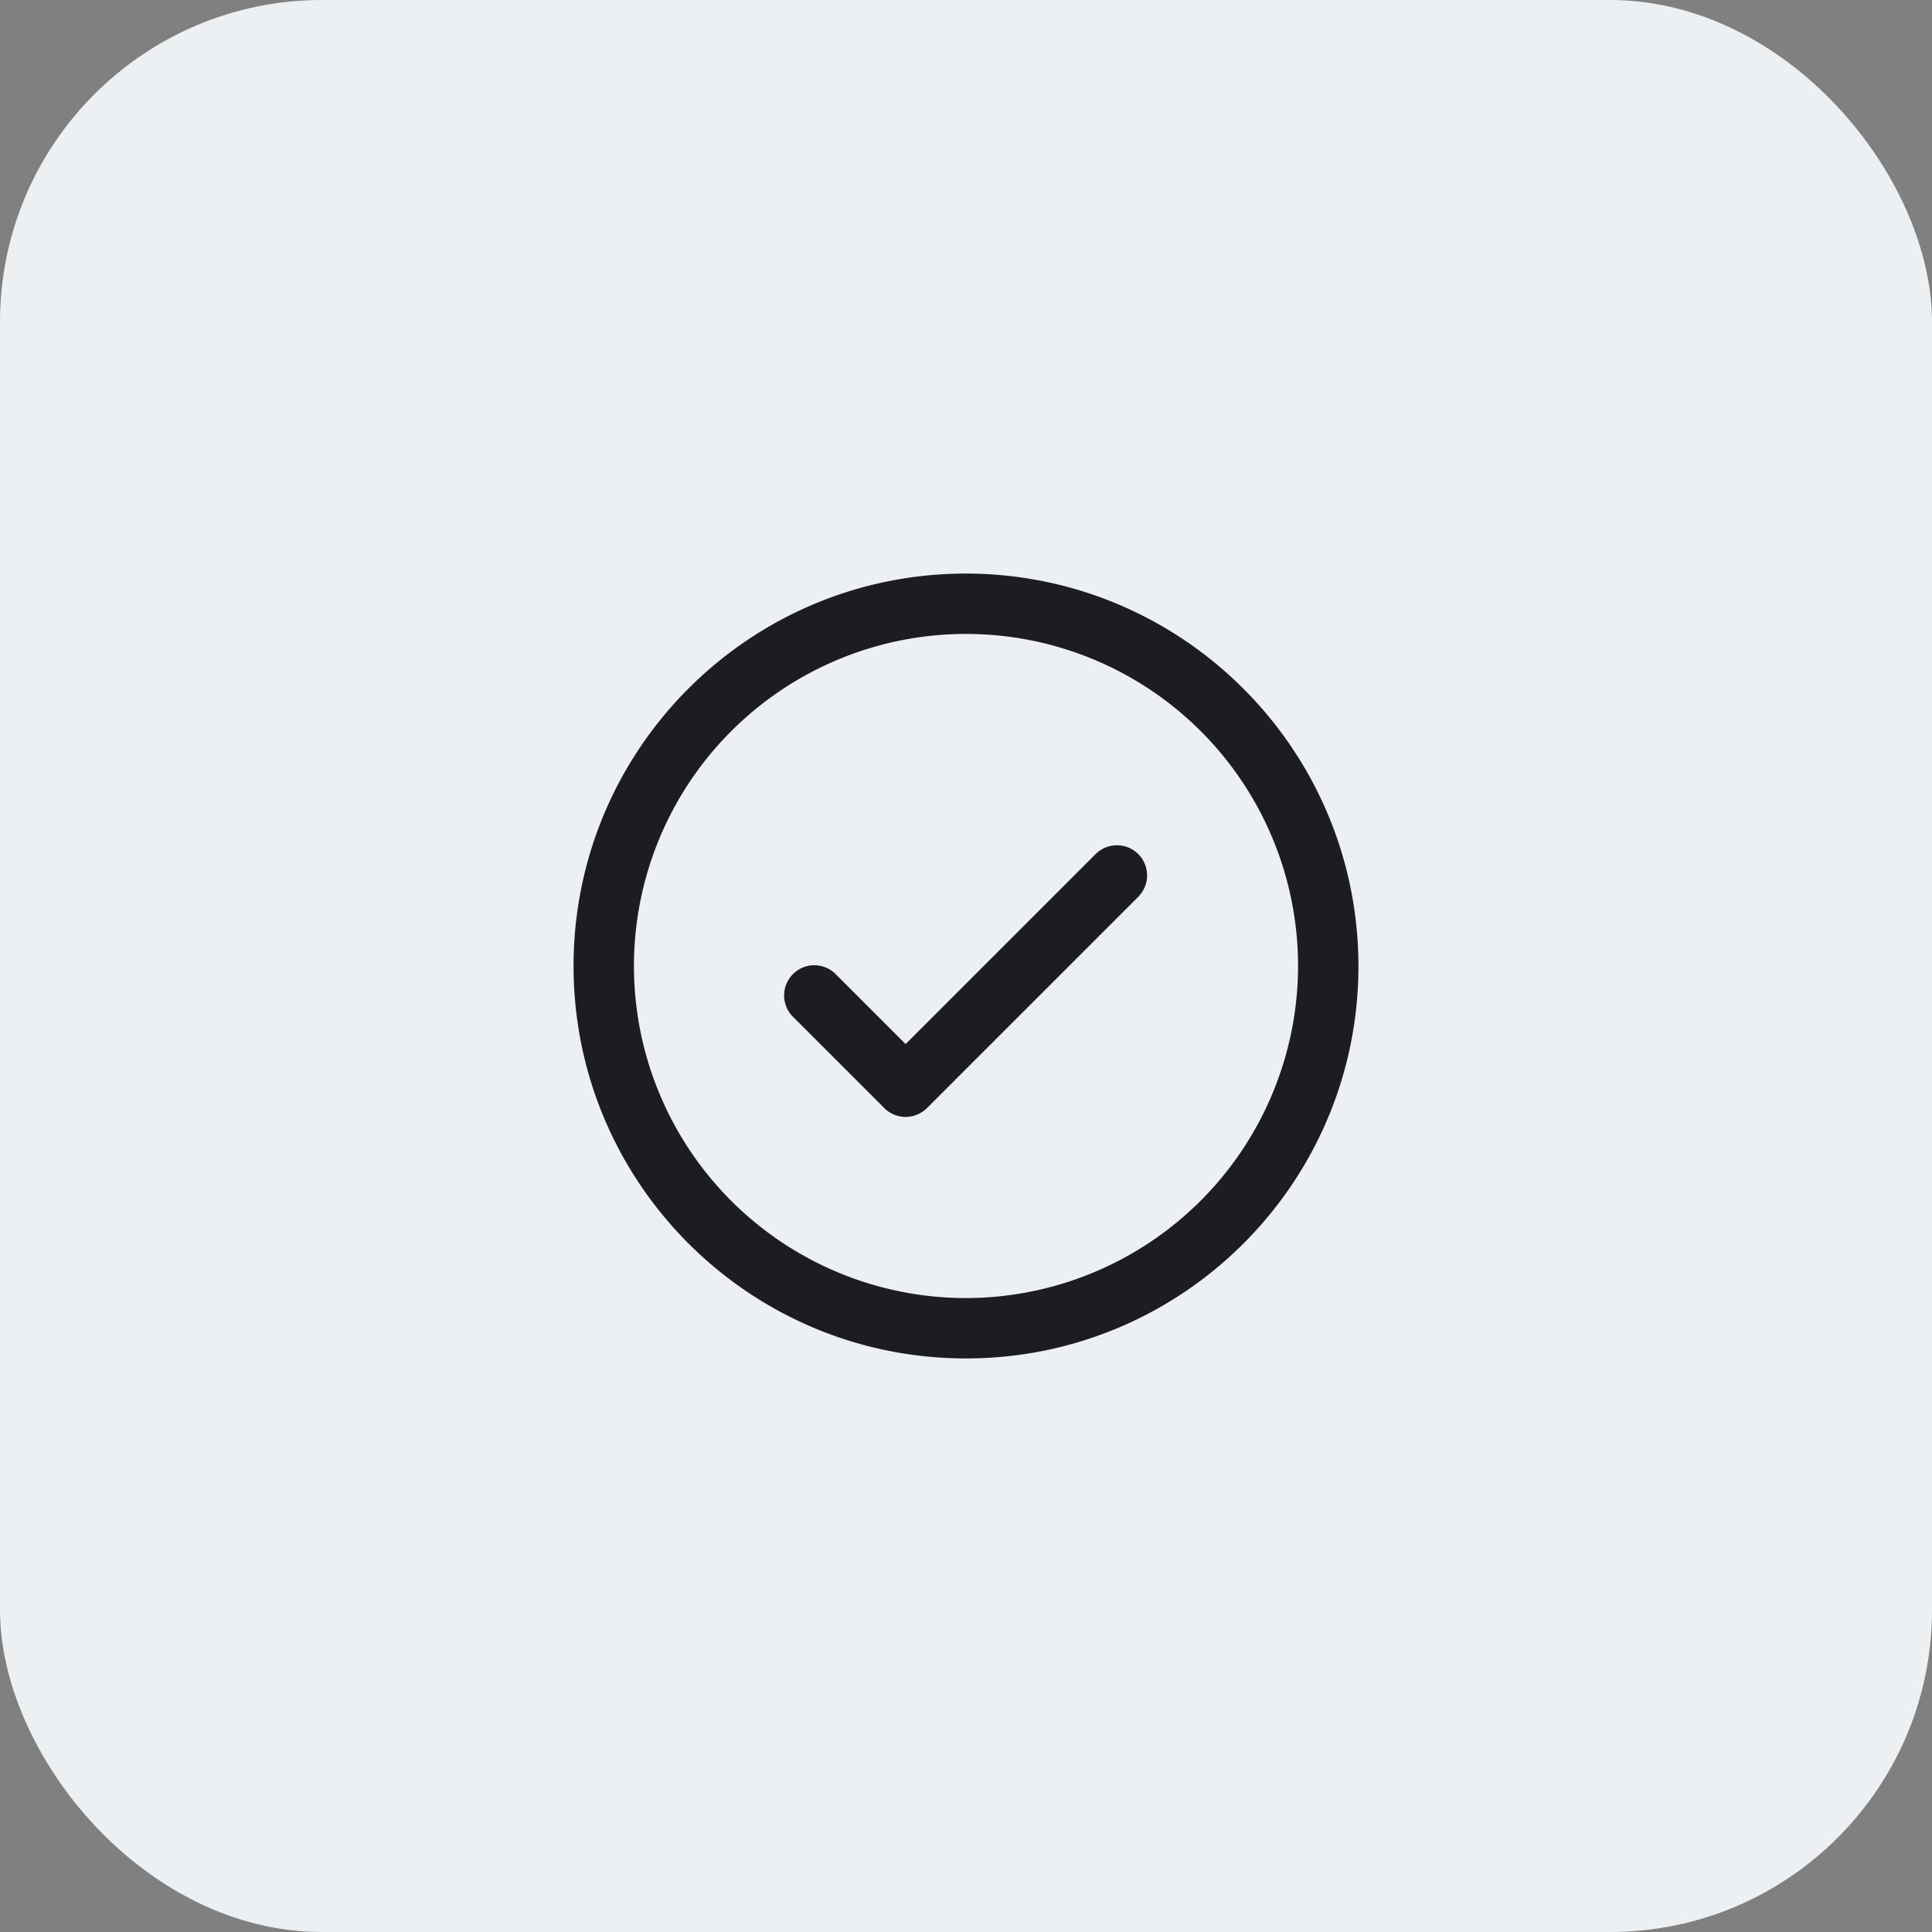<svg width="48" height="48" fill="none" xmlns="http://www.w3.org/2000/svg"><rect width="100%" height="100%" fill="#808080" stroke="none"/><rect width="48" height="48" rx="8" fill="#EDF0F2"/><g clip-path="url(#a)"><path fill-rule="evenodd" clip-rule="evenodd" d="M28.28 21.22a.75.75 0 0 1 0 1.06l-5.25 5.25a.75.75 0 0 1-1.06 0l-2.25-2.25a.75.75 0 1 1 1.06-1.06l1.72 1.72 4.72-4.72a.75.75 0 0 1 1.06 0ZM33.75 24c0 5.385-4.365 9.75-9.75 9.75s-9.75-4.365-9.75-9.75 4.365-9.75 9.75-9.75c5.382.006 9.744 4.368 9.75 9.75Zm-1.5 0A8.25 8.25 0 1 0 24 32.25 8.26 8.26 0 0 0 32.25 24Z" fill="#1C1C21"/></g><defs><clipPath id="a"><path fill="#fff" transform="translate(12 12)" d="M0 0h24v24H0z"/></clipPath></defs></svg>